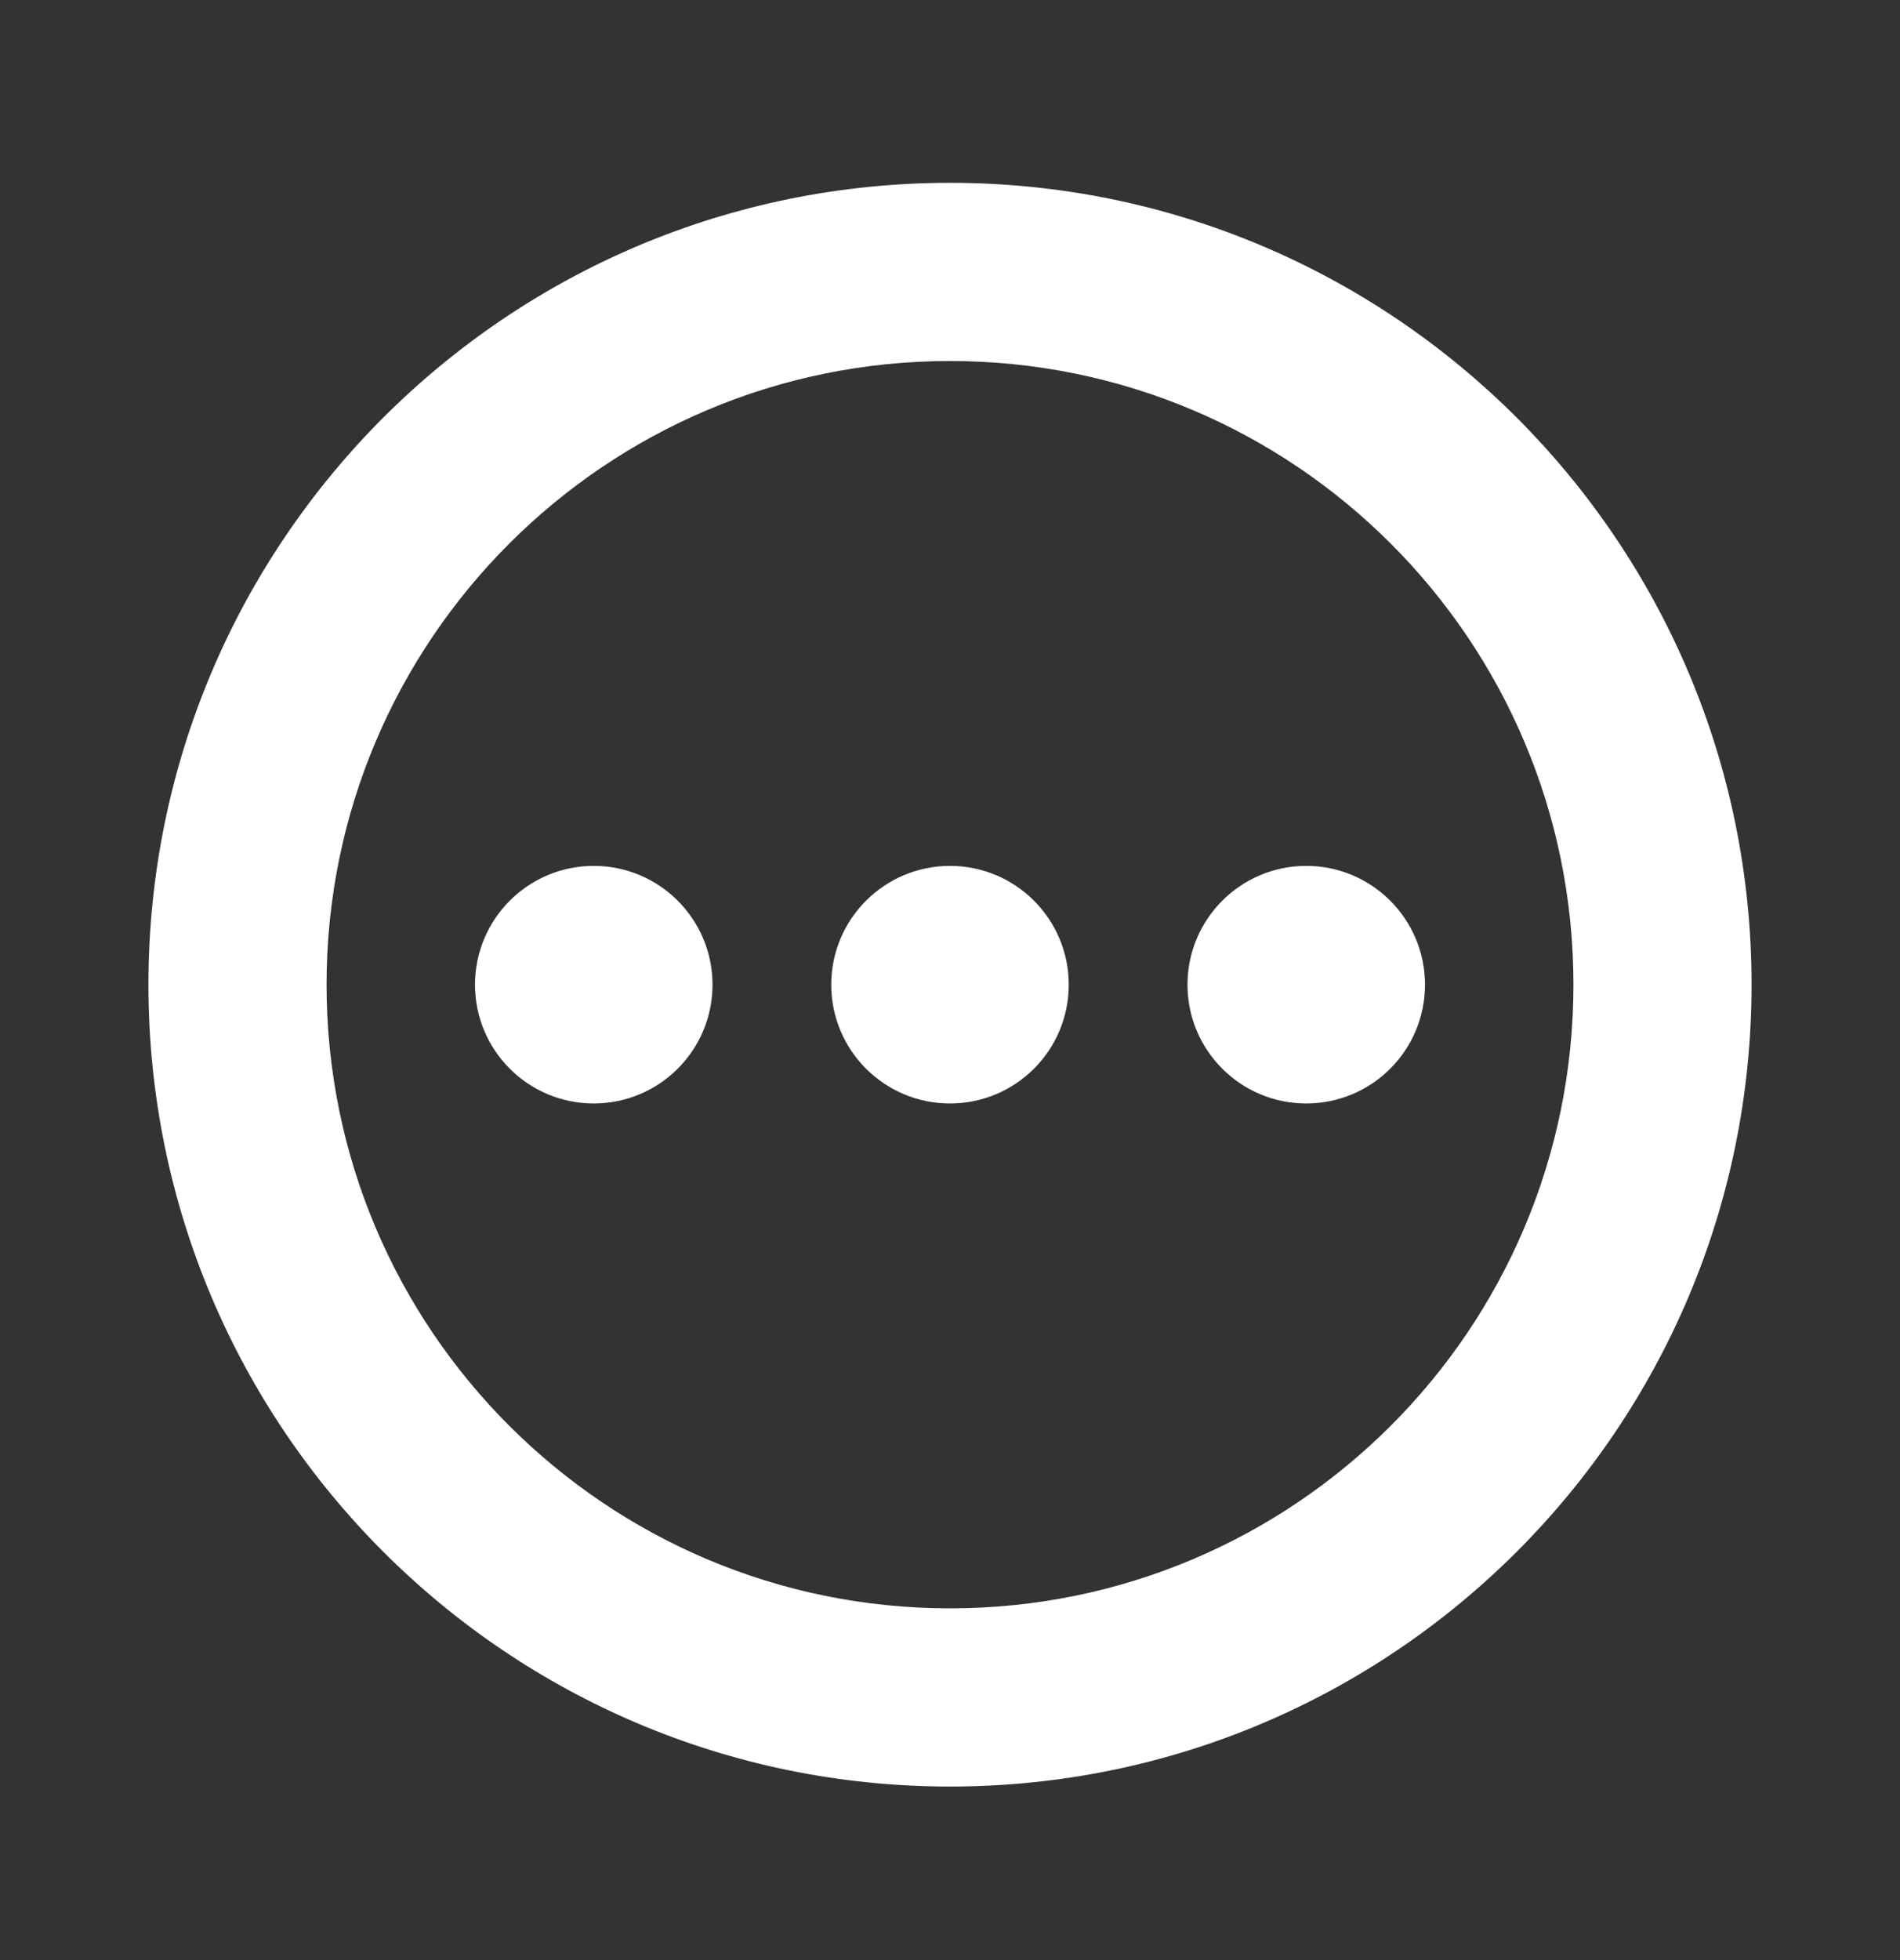 <svg width="32" height="33" viewBox="0 0 32 33" fill="none" xmlns="http://www.w3.org/2000/svg">
<rect x="0" y="0" width="32" height="33" fill="#333333" stroke="none"/>
<path d="M17.5 16.578C17.5 17.407 16.828 18.078 16 18.078C15.172 18.078 14.5 17.407 14.5 16.578C14.5 15.75 15.172 15.078 16 15.078C16.828 15.078 17.5 15.75 17.5 16.578Z" fill="white"/>
<path d="M22 18.078C22.828 18.078 23.5 17.407 23.5 16.578C23.5 15.75 22.828 15.078 22 15.078C21.172 15.078 20.5 15.75 20.5 16.578C20.5 17.407 21.172 18.078 22 18.078Z" fill="white"/>
<path d="M11.5 16.578C11.5 17.407 10.828 18.078 10 18.078C9.172 18.078 8.5 17.407 8.5 16.578C8.5 15.75 9.172 15.078 10 15.078C10.828 15.078 11.5 15.75 11.5 16.578Z" fill="white"/>
<path fill-rule="evenodd" clip-rule="evenodd" d="M16 3.578C8.82 3.578 3 9.398 3 16.578C3 23.758 8.82 29.578 16 29.578C23.18 29.578 29 23.758 29 16.578C29 9.398 23.18 3.578 16 3.578ZM5 16.578C5 10.503 9.925 5.578 16 5.578C22.075 5.578 27 10.503 27 16.578C27 22.653 22.075 27.578 16 27.578C9.925 27.578 5 22.653 5 16.578Z" fill="white"/>
<path fill-rule="evenodd" clip-rule="evenodd" d="M2.5 16.578C2.5 9.122 8.544 3.078 16 3.078C23.456 3.078 29.5 9.122 29.5 16.578C29.5 24.034 23.456 30.078 16 30.078C8.544 30.078 2.5 24.034 2.5 16.578ZM16 4.078C9.096 4.078 3.5 9.675 3.5 16.578C3.5 23.482 9.096 29.078 16 29.078C22.904 29.078 28.5 23.482 28.5 16.578C28.5 9.675 22.904 4.078 16 4.078ZM16 6.078C10.201 6.078 5.5 10.779 5.5 16.578C5.5 22.377 10.201 27.078 16 27.078C21.799 27.078 26.5 22.377 26.5 16.578C26.5 10.779 21.799 6.078 16 6.078ZM4.5 16.578C4.5 10.227 9.649 5.078 16 5.078C22.351 5.078 27.5 10.227 27.5 16.578C27.5 22.929 22.351 28.078 16 28.078C9.649 28.078 4.5 22.929 4.5 16.578ZM10 15.578C9.448 15.578 9 16.026 9 16.578C9 17.13 9.448 17.578 10 17.578C10.552 17.578 11 17.13 11 16.578C11 16.026 10.552 15.578 10 15.578ZM8 16.578C8 15.474 8.895 14.578 10 14.578C11.105 14.578 12 15.474 12 16.578C12 17.683 11.105 18.578 10 18.578C8.895 18.578 8 17.683 8 16.578ZM16 15.578C15.448 15.578 15 16.026 15 16.578C15 17.13 15.448 17.578 16 17.578C16.552 17.578 17 17.13 17 16.578C17 16.026 16.552 15.578 16 15.578ZM14 16.578C14 15.474 14.895 14.578 16 14.578C17.105 14.578 18 15.474 18 16.578C18 17.683 17.105 18.578 16 18.578C14.895 18.578 14 17.683 14 16.578ZM20 16.578C20 15.474 20.895 14.578 22 14.578C23.105 14.578 24 15.474 24 16.578C24 17.683 23.105 18.578 22 18.578C20.895 18.578 20 17.683 20 16.578ZM22 15.578C21.448 15.578 21 16.026 21 16.578C21 17.13 21.448 17.578 22 17.578C22.552 17.578 23 17.13 23 16.578C23 16.026 22.552 15.578 22 15.578Z" fill="white"/>
</svg>
